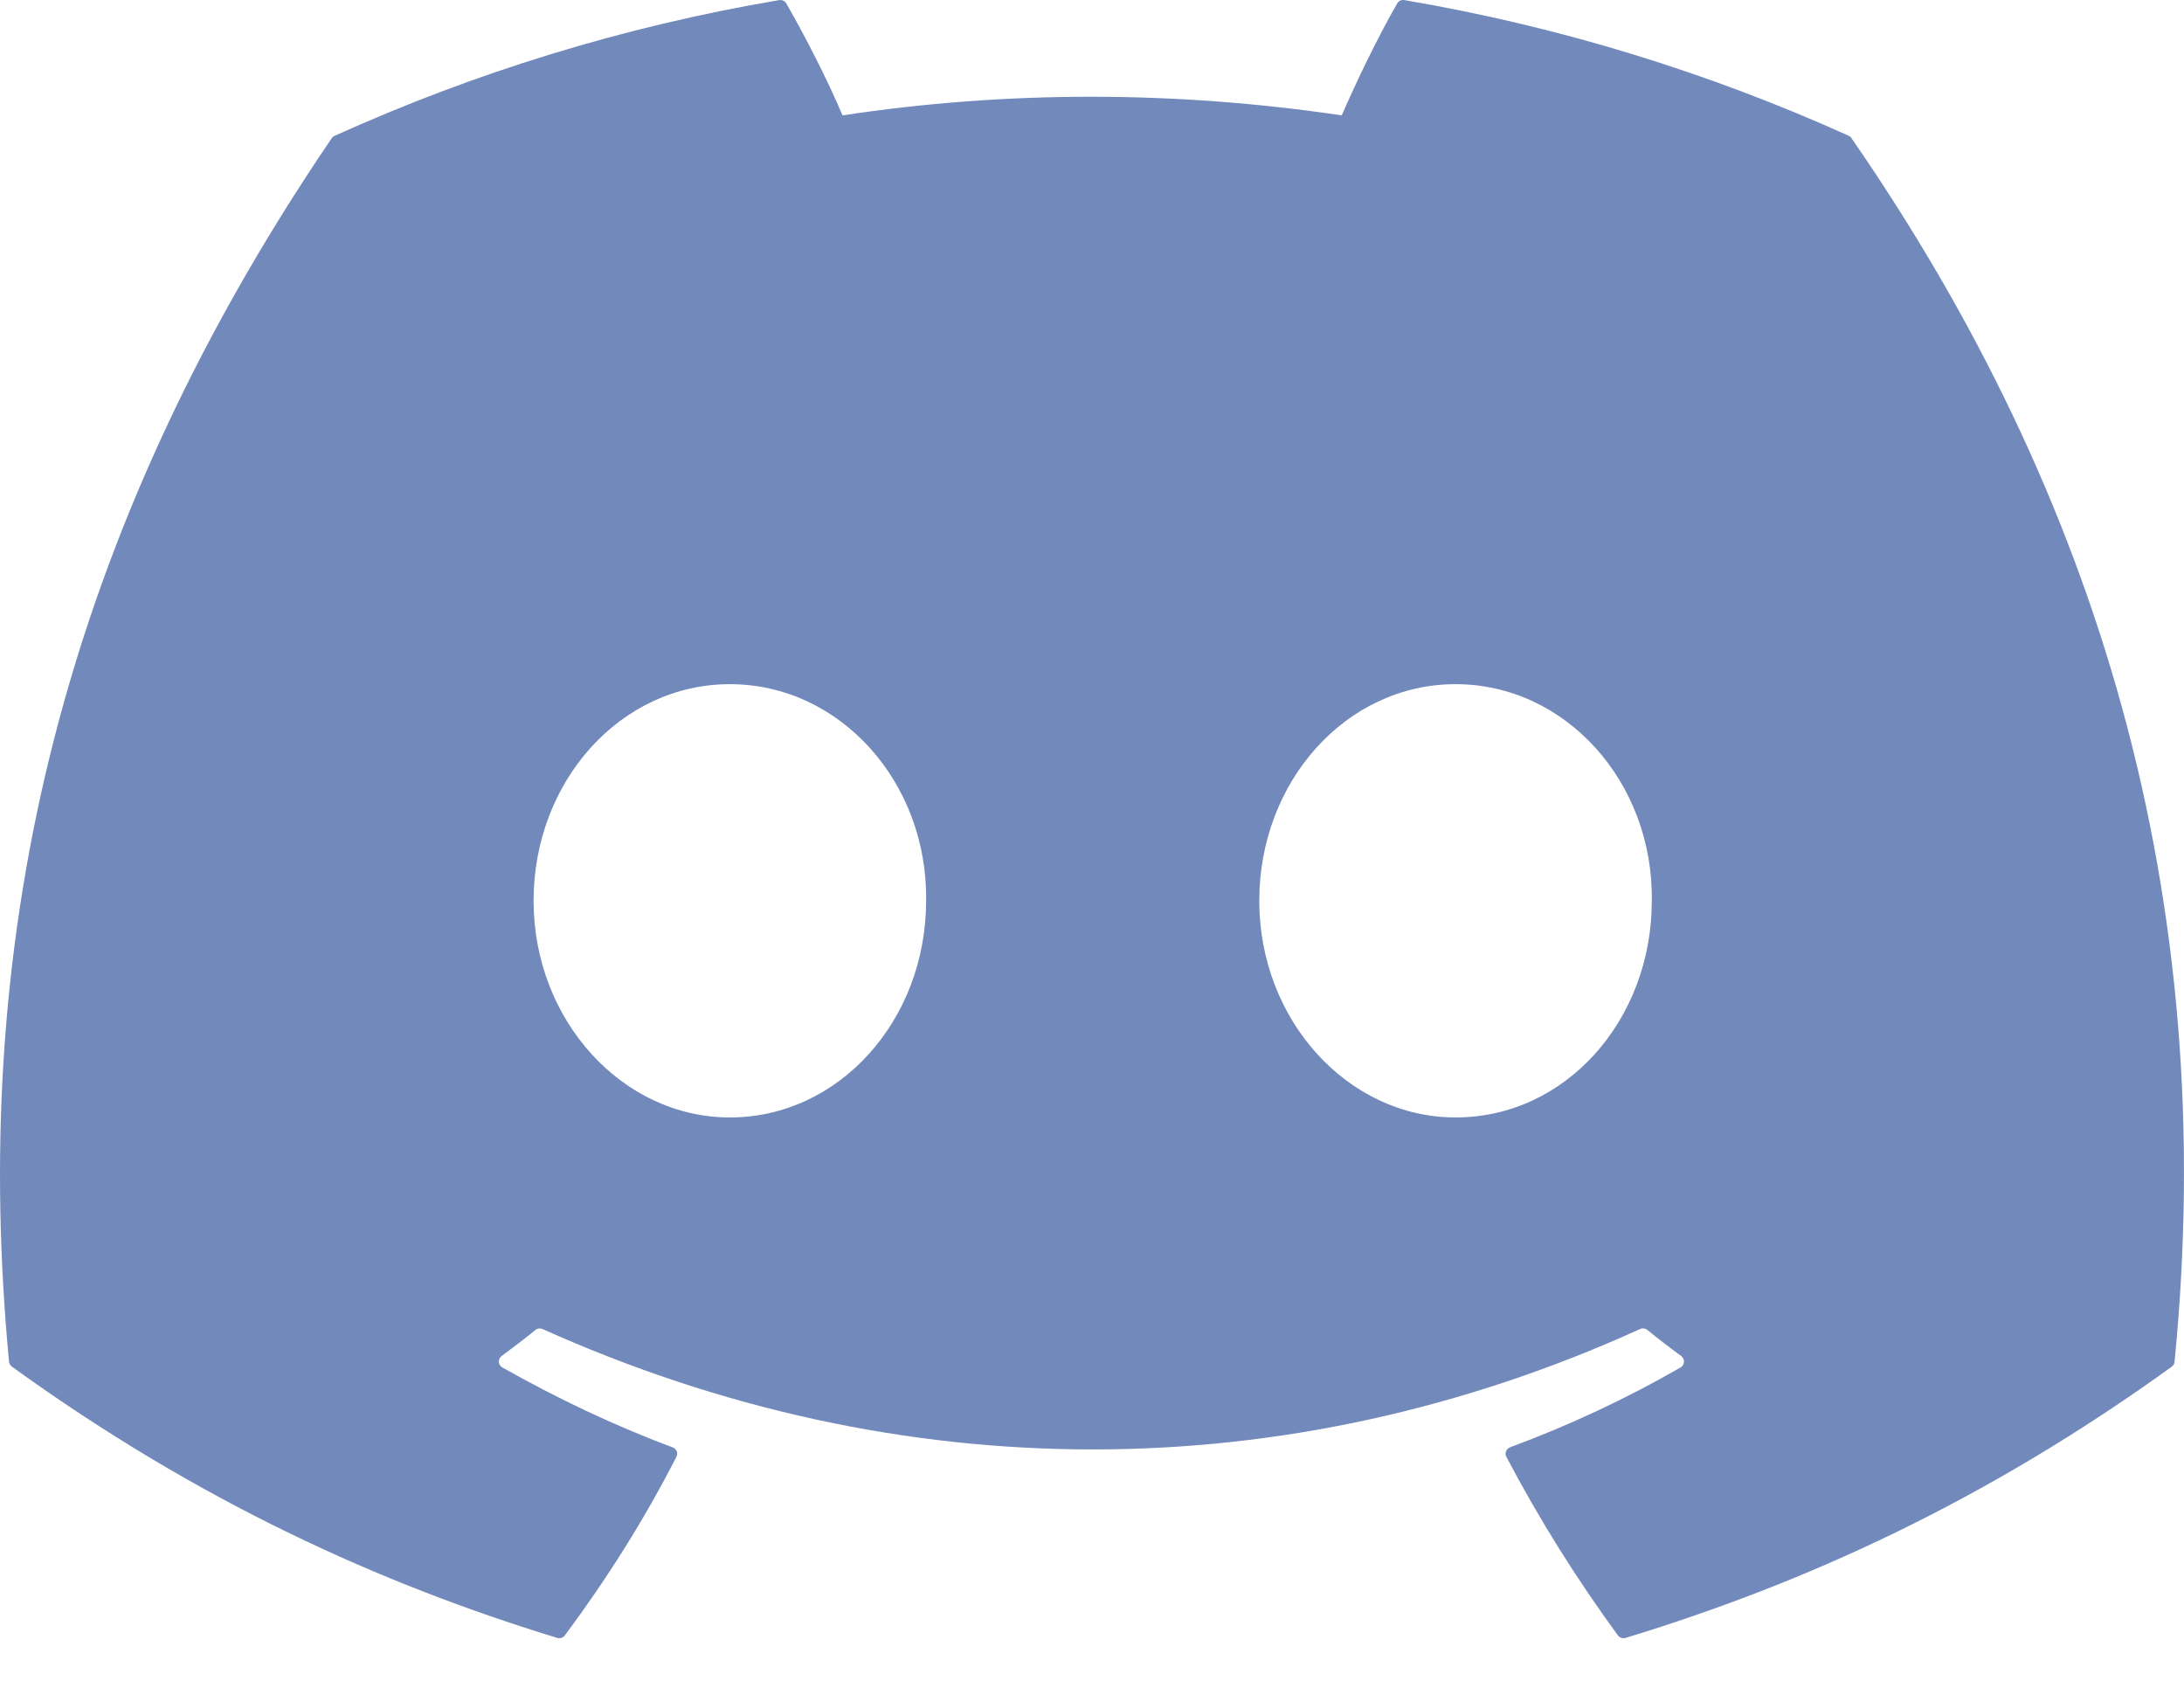 <svg width="22" height="17" viewBox="0 0 22 17" fill="none" xmlns="http://www.w3.org/2000/svg">
<path d="M18.624 1.368C17.222 0.735 15.718 0.268 14.146 0.001C14.117 -0.004 14.089 0.009 14.074 0.035C13.88 0.373 13.666 0.815 13.516 1.162C11.825 0.912 10.143 0.912 8.487 1.162C8.337 0.807 8.115 0.373 7.921 0.035C7.906 0.01 7.877 -0.003 7.849 0.001C6.277 0.267 4.774 0.734 3.371 1.368C3.358 1.373 3.348 1.382 3.341 1.393C0.489 5.585 -0.292 9.675 0.091 13.714C0.093 13.734 0.104 13.753 0.12 13.765C2.001 15.124 3.824 15.95 5.613 16.497C5.642 16.506 5.672 16.495 5.69 16.472C6.113 15.903 6.491 15.304 6.814 14.673C6.833 14.636 6.815 14.593 6.776 14.578C6.178 14.355 5.608 14.082 5.06 13.773C5.016 13.748 5.013 13.687 5.053 13.658C5.168 13.573 5.284 13.485 5.394 13.395C5.414 13.379 5.441 13.376 5.465 13.386C9.065 15.003 12.963 15.003 16.521 13.386C16.544 13.375 16.572 13.378 16.593 13.394C16.703 13.484 16.819 13.573 16.935 13.658C16.975 13.687 16.972 13.748 16.929 13.773C16.381 14.088 15.811 14.355 15.212 14.577C15.173 14.592 15.155 14.636 15.174 14.673C15.505 15.303 15.882 15.903 16.297 16.471C16.315 16.495 16.346 16.506 16.375 16.497C18.172 15.95 19.995 15.124 21.877 13.765C21.893 13.753 21.904 13.735 21.905 13.715C22.364 9.045 21.137 4.989 18.652 1.394C18.646 1.382 18.636 1.373 18.624 1.368ZM7.352 11.255C6.268 11.255 5.375 10.275 5.375 9.073C5.375 7.87 6.25 6.891 7.352 6.891C8.462 6.891 9.346 7.879 9.329 9.073C9.329 10.275 8.453 11.255 7.352 11.255ZM14.662 11.255C13.578 11.255 12.685 10.275 12.685 9.073C12.685 7.87 13.561 6.891 14.662 6.891C15.772 6.891 16.656 7.879 16.639 9.073C16.639 10.275 15.772 11.255 14.662 11.255Z" fill="#7289BB"/>
</svg>
